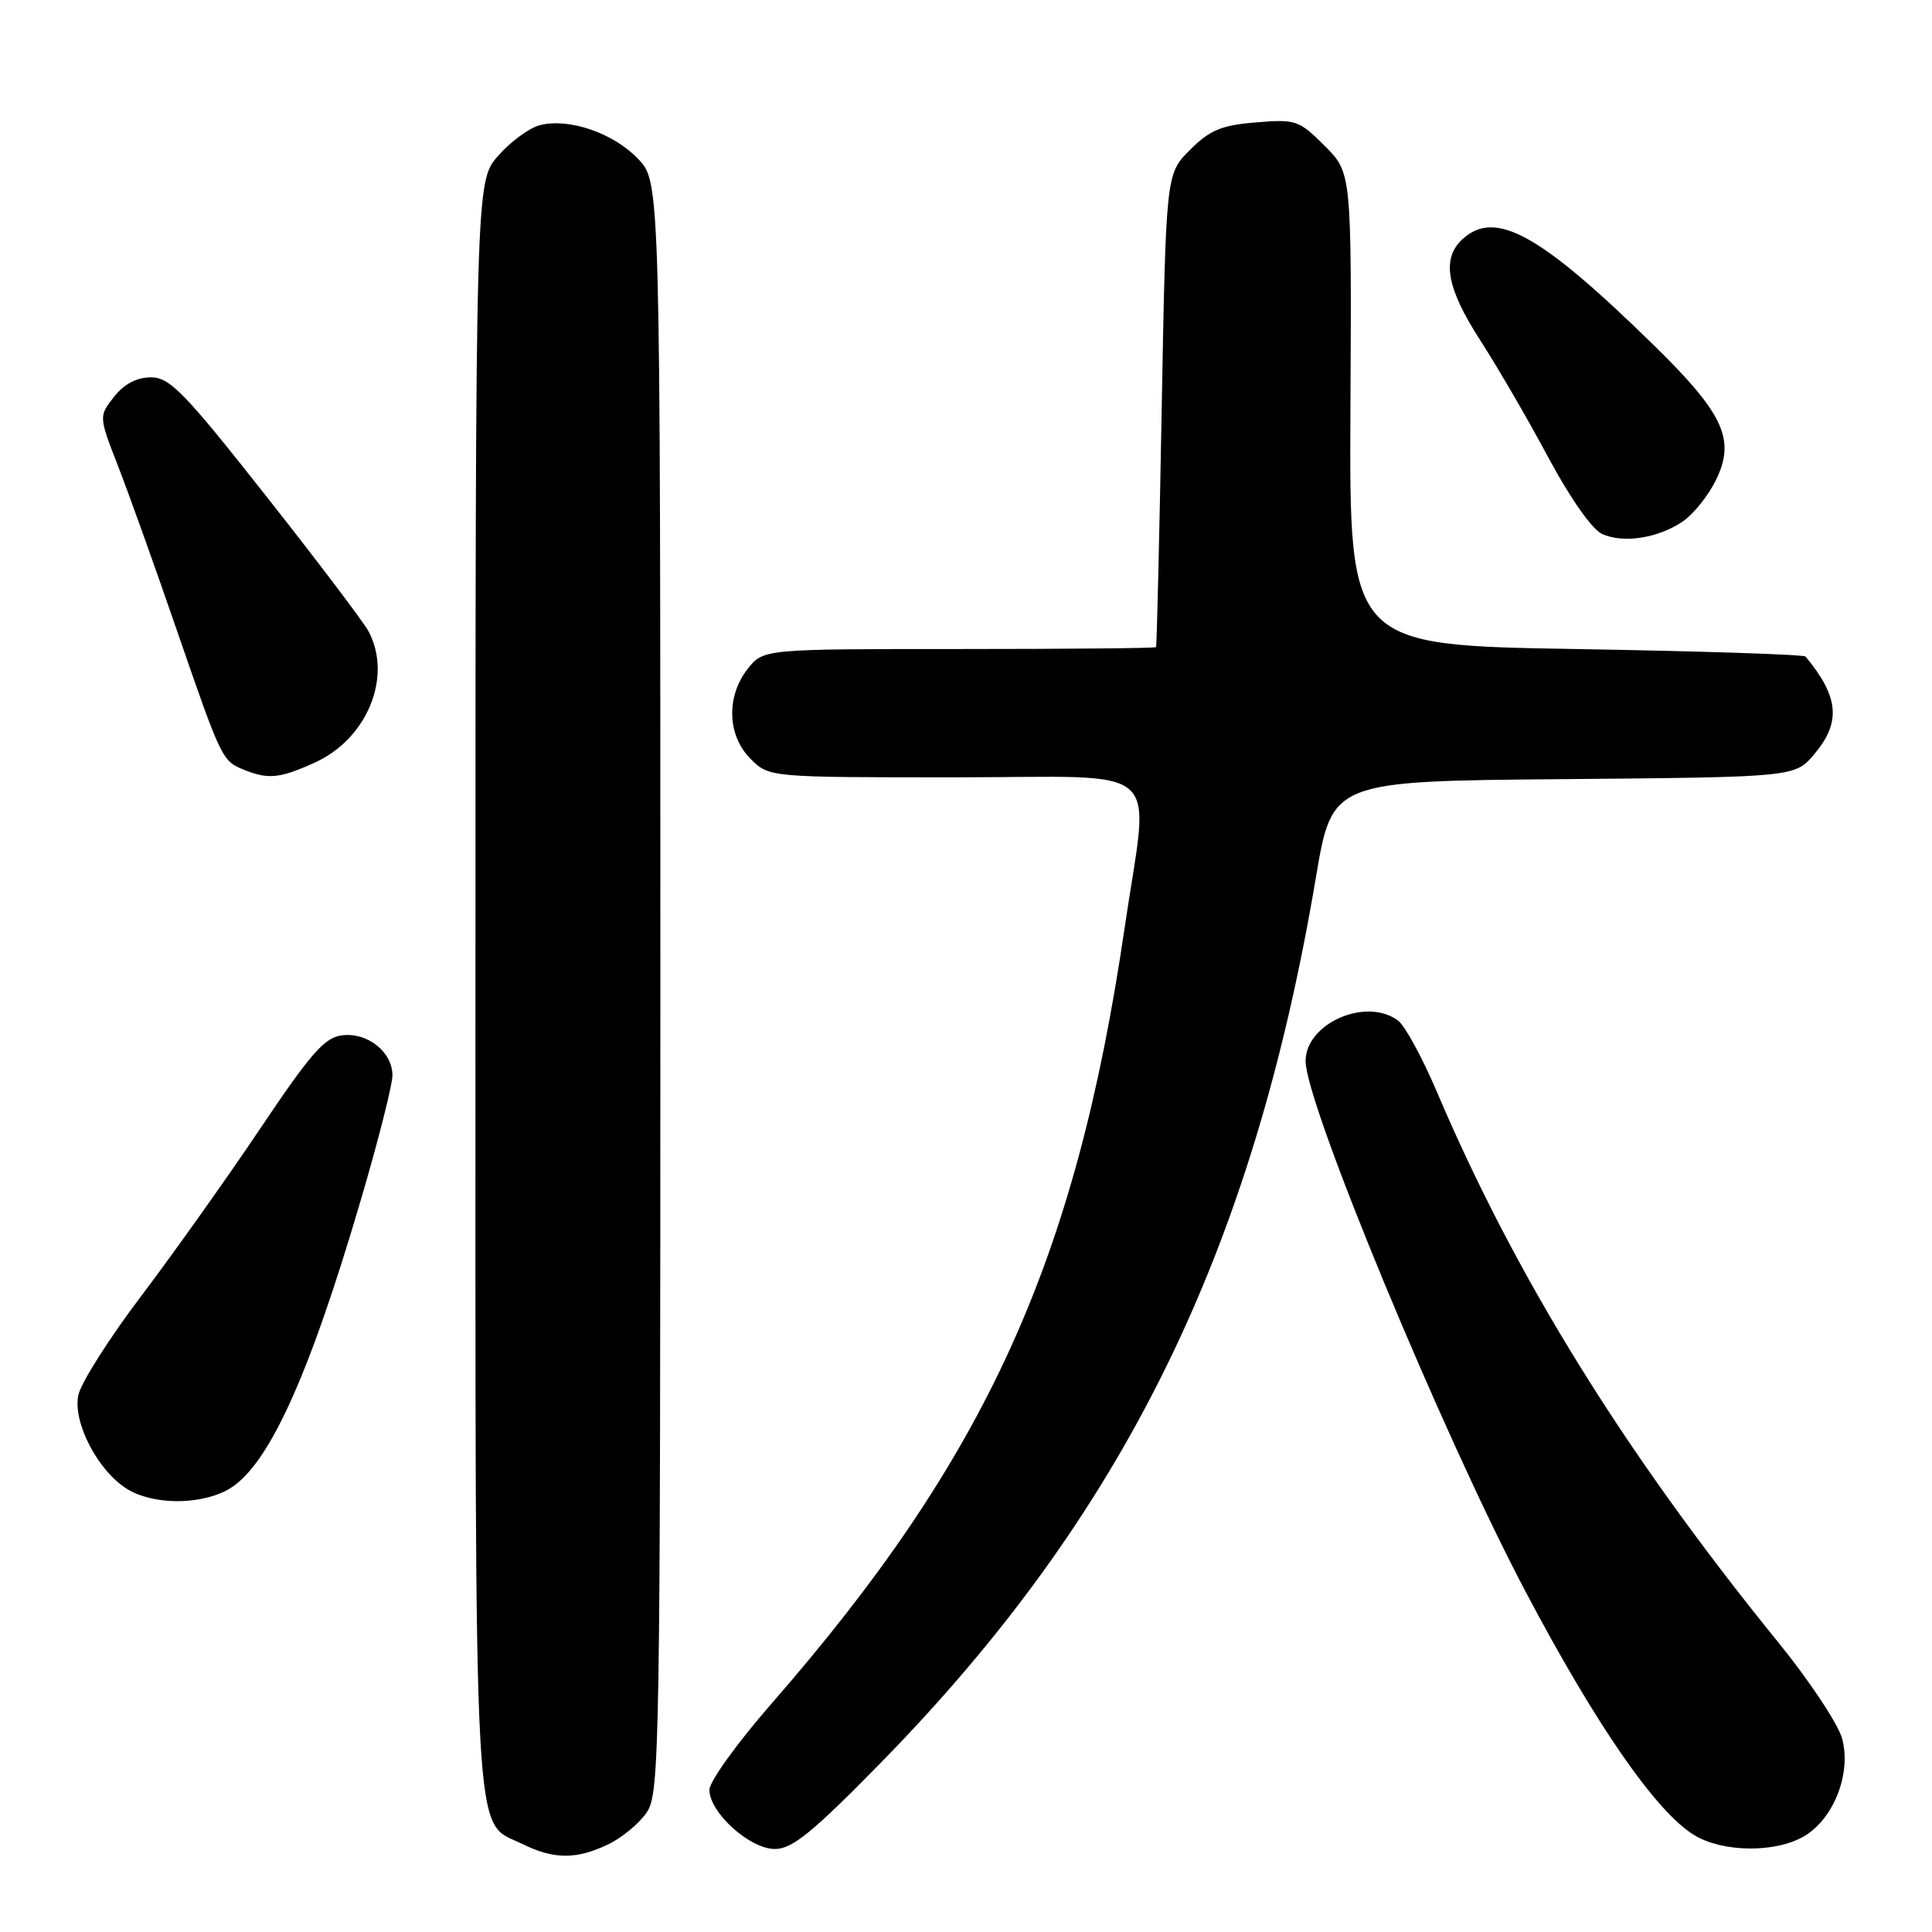 <?xml version="1.0" encoding="UTF-8" standalone="no"?>
<!DOCTYPE svg PUBLIC "-//W3C//DTD SVG 1.1//EN" "http://www.w3.org/Graphics/SVG/1.1/DTD/svg11.dtd" >
<svg xmlns="http://www.w3.org/2000/svg" xmlns:xlink="http://www.w3.org/1999/xlink" version="1.1" viewBox="0 0 256 256">
 <g >
 <path fill="currentColor"
d=" M 80.54 244.41 C 82.38 243.54 84.70 241.63 85.69 240.16 C 87.41 237.64 87.50 232.09 87.50 130.82 C 87.50 24.13 87.50 24.13 84.55 21.05 C 81.27 17.62 75.41 15.61 71.55 16.58 C 70.16 16.93 67.67 18.75 66.01 20.64 C 63.00 24.07 63.00 24.07 63.00 130.58 C 63.00 247.84 62.63 241.09 69.20 244.33 C 73.38 246.39 76.33 246.41 80.54 244.41 Z  M 116.54 233.75 C 148.86 200.80 166.01 165.95 174.37 116.23 C 176.52 103.50 176.52 103.50 207.18 103.24 C 237.85 102.97 237.85 102.97 240.42 99.91 C 243.97 95.69 243.67 92.34 239.25 87.00 C 239.02 86.72 225.32 86.28 208.81 86.00 C 178.78 85.50 178.78 85.50 178.94 54.20 C 179.10 22.90 179.10 22.90 175.53 19.33 C 172.12 15.92 171.70 15.78 166.41 16.22 C 161.84 16.59 160.30 17.24 157.68 19.86 C 154.50 23.03 154.50 23.03 153.93 54.27 C 153.62 71.45 153.28 85.61 153.18 85.75 C 153.08 85.89 141.33 86.00 127.07 86.00 C 101.15 86.00 101.15 86.00 99.07 88.63 C 96.20 92.29 96.36 97.45 99.45 100.55 C 101.91 103.00 101.91 103.00 126.45 103.00 C 154.97 103.00 152.29 100.63 149.01 123.00 C 142.54 167.12 130.66 193.18 102.15 225.83 C 97.67 230.97 94.00 236.07 94.00 237.16 C 94.00 240.17 99.34 245.00 102.67 245.00 C 104.96 245.01 107.62 242.84 116.54 233.75 Z  M 239.07 243.30 C 243.01 240.97 245.35 234.93 244.08 230.34 C 243.55 228.42 239.77 222.72 235.67 217.67 C 215.29 192.57 200.86 169.30 190.32 144.50 C 188.44 140.10 186.17 135.94 185.27 135.25 C 181.07 132.07 173.00 135.58 173.00 140.60 C 173.00 146.27 191.18 190.13 202.14 210.89 C 211.49 228.60 219.44 240.08 224.49 243.16 C 228.28 245.47 235.28 245.54 239.07 243.30 Z  M 30.01 197.49 C 35.37 194.72 40.85 182.81 47.97 158.46 C 50.19 150.89 52.00 143.71 52.00 142.50 C 52.00 139.41 48.74 136.79 45.37 137.18 C 43.02 137.45 41.24 139.47 34.51 149.50 C 30.08 156.10 22.97 166.10 18.71 171.73 C 14.45 177.36 10.69 183.28 10.37 184.90 C 9.65 188.52 12.97 194.89 16.83 197.29 C 20.18 199.37 26.21 199.46 30.01 197.49 Z  M 41.73 101.04 C 48.65 97.89 52.02 89.70 48.85 83.68 C 48.22 82.48 42.11 74.41 35.28 65.75 C 24.43 51.98 22.50 50.00 20.00 50.00 C 18.12 50.00 16.45 50.88 15.11 52.58 C 13.08 55.17 13.08 55.17 15.67 61.83 C 17.10 65.50 20.60 75.28 23.45 83.56 C 29.35 100.66 29.43 100.83 32.35 102.01 C 35.56 103.30 37.08 103.15 41.73 101.04 Z  M 223.00 69.08 C 224.38 68.14 226.32 65.72 227.33 63.69 C 230.01 58.30 228.46 54.89 219.25 45.85 C 204.12 31.03 198.18 27.72 193.83 31.65 C 190.97 34.24 191.65 38.14 196.14 45.09 C 198.42 48.62 202.48 55.60 205.15 60.60 C 207.99 65.91 210.95 70.14 212.26 70.74 C 215.06 72.04 219.73 71.32 223.00 69.08 Z "/>
</g>
</svg>